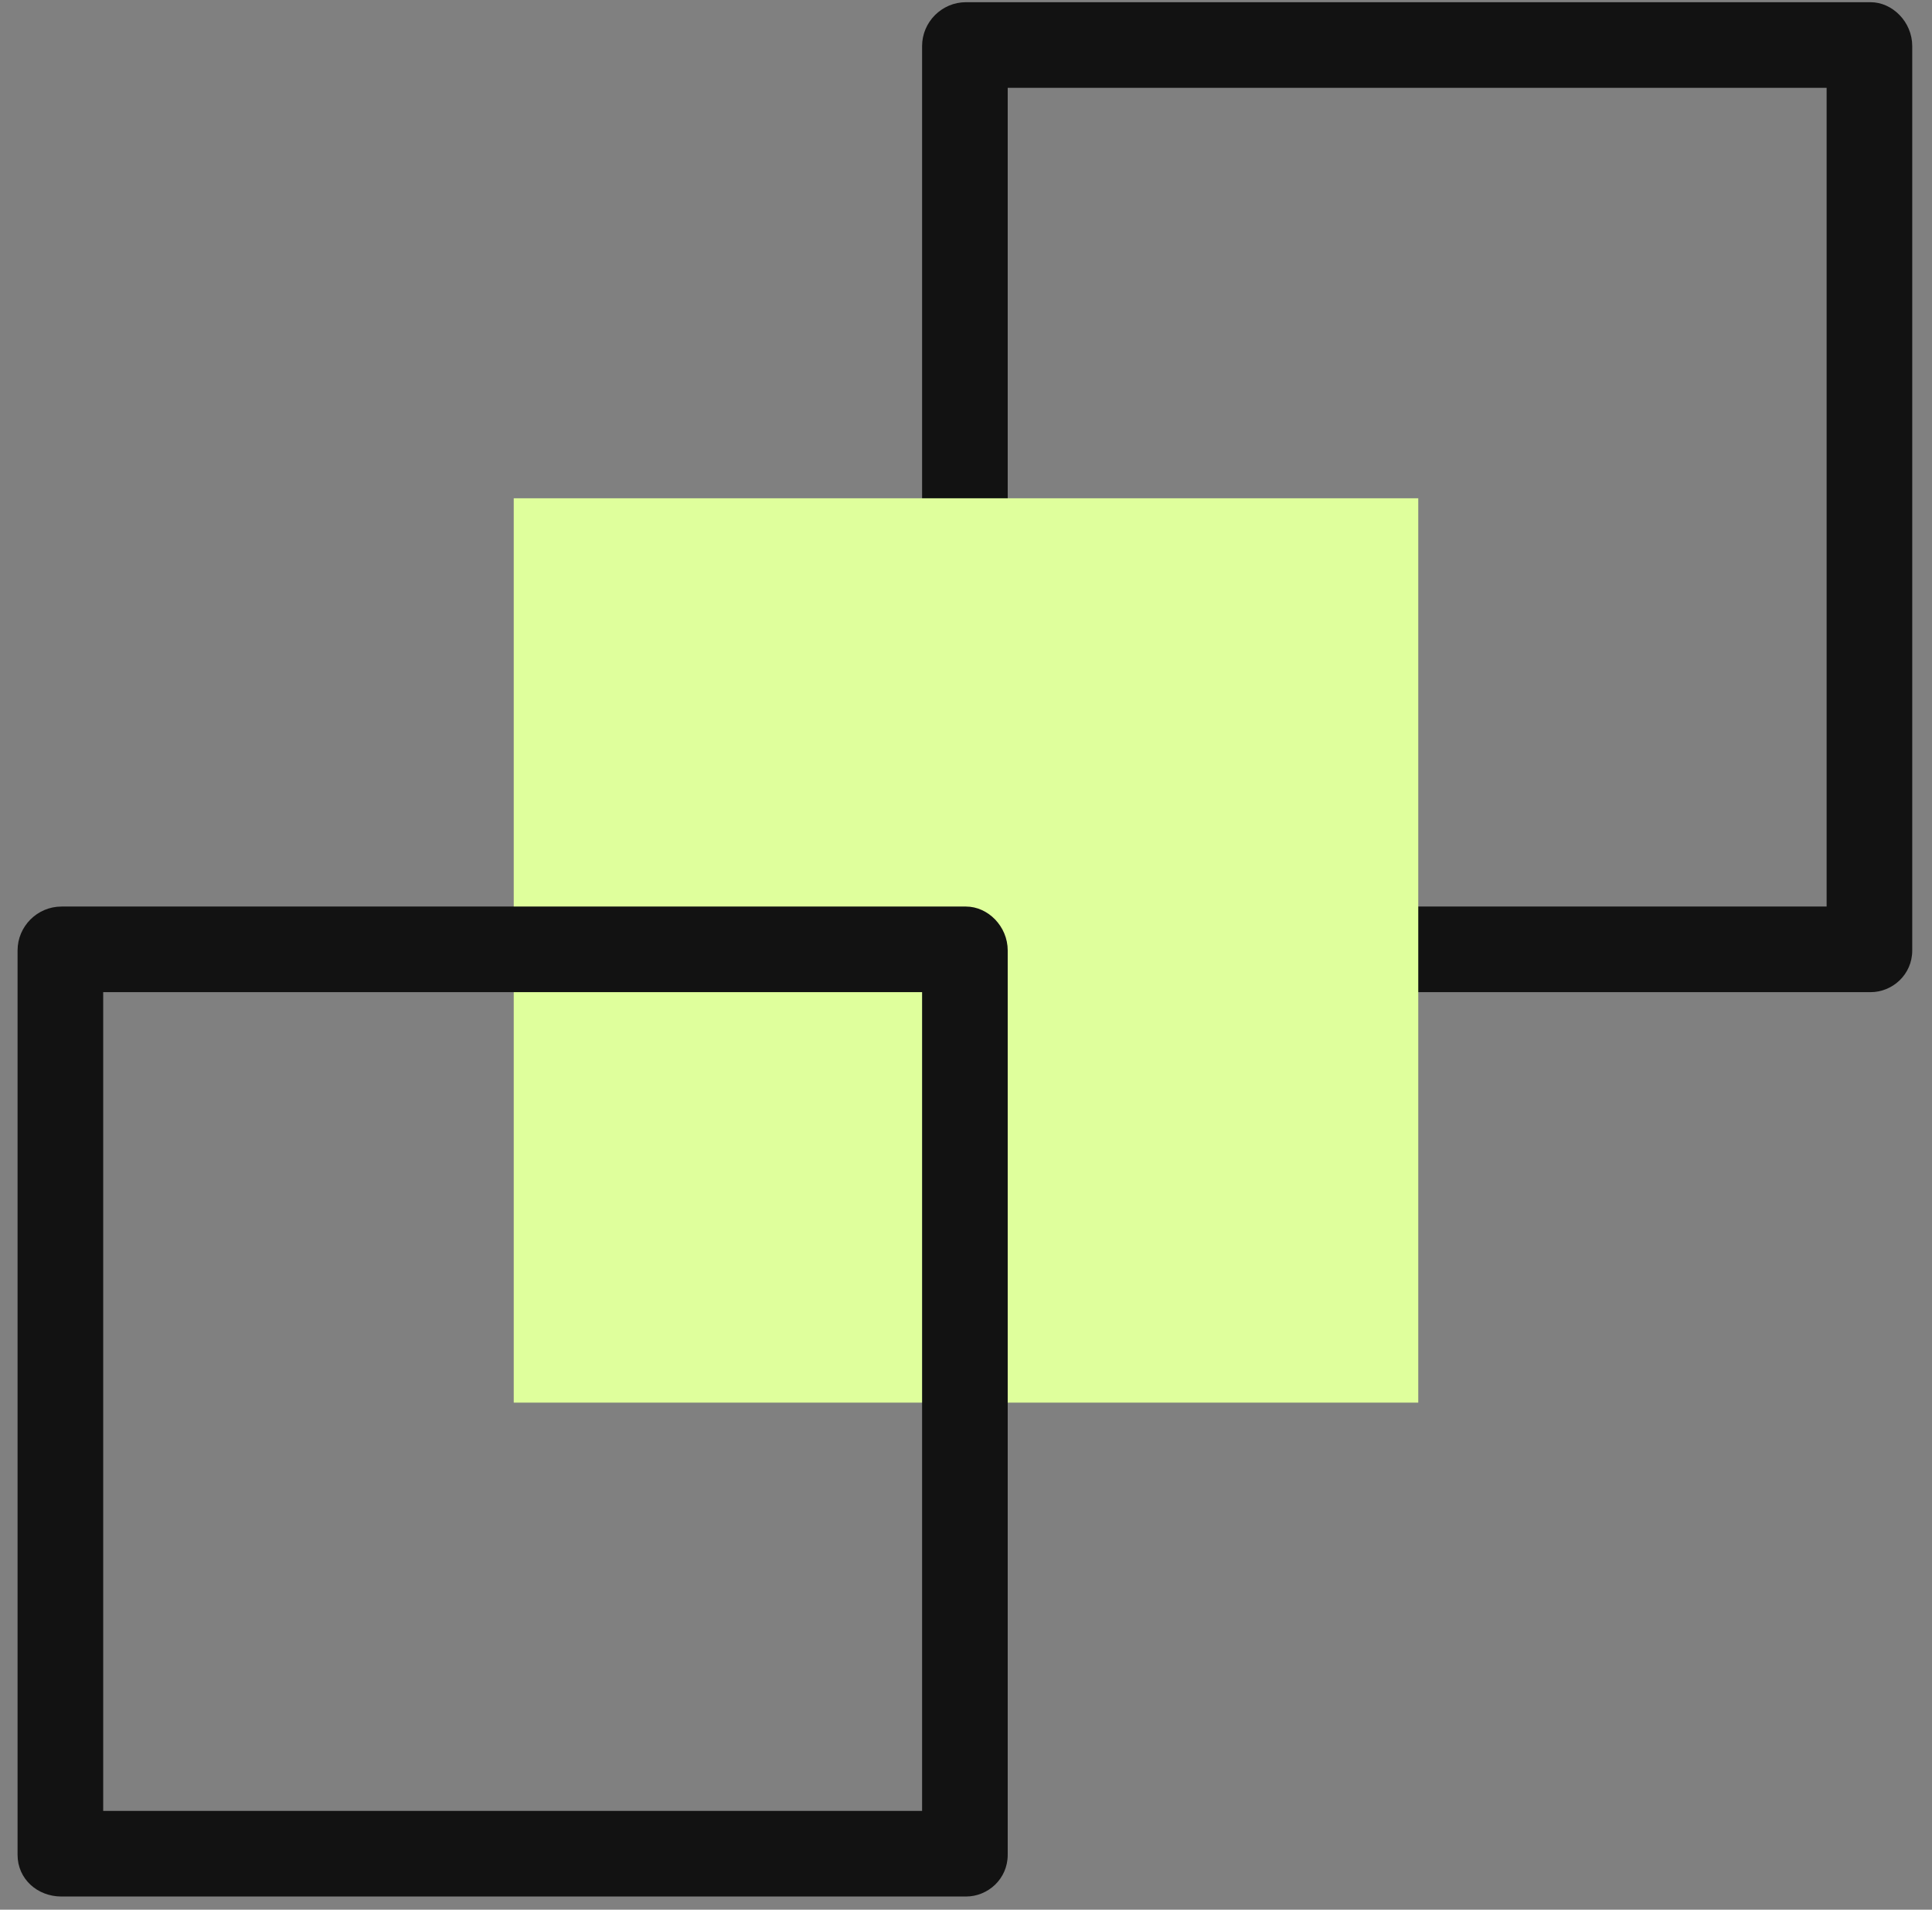 <svg width="88" height="87" viewBox="0 0 88 87" fill="none" xmlns="http://www.w3.org/2000/svg"><rect x="0" y="0" width="88" height="87" fill="#808080" stroke="none"/><g clip-path="url(#clip0_159_4686)"><path fill-rule="evenodd" clip-rule="evenodd" d="M85.2 45.2H44c-1.1 0-2-.8-2-1.9V2.1c0-1.1.9-2 2-2h41.2c1 0 1.9.9 1.9 2v41.2c0 1.1-.9 1.9-1.9 1.9zm-39.3-3.9h37.3V4H45.9v37.3z" fill="#121212"/><path d="M23.4 22.7h41.2v41.2H23.4V22.7z" fill="#DFFF9C"/><path fill-rule="evenodd" clip-rule="evenodd" d="M44 86.4H2.8c-1.1 0-2-.8-2-1.9V43.3c0-1.1.9-2 2-2H44c1 0 1.9.9 1.9 2v41.2c0 1.1-.9 1.9-1.9 1.9zM4.7 82.5H42V45.2H4.7v37.3z" fill="#121212"/></g><defs><clipPath id="clip0_159_4686"><path fill="#fff" transform="translate(.5)" d="M0 0h87v87H0z"/></clipPath></defs></svg>